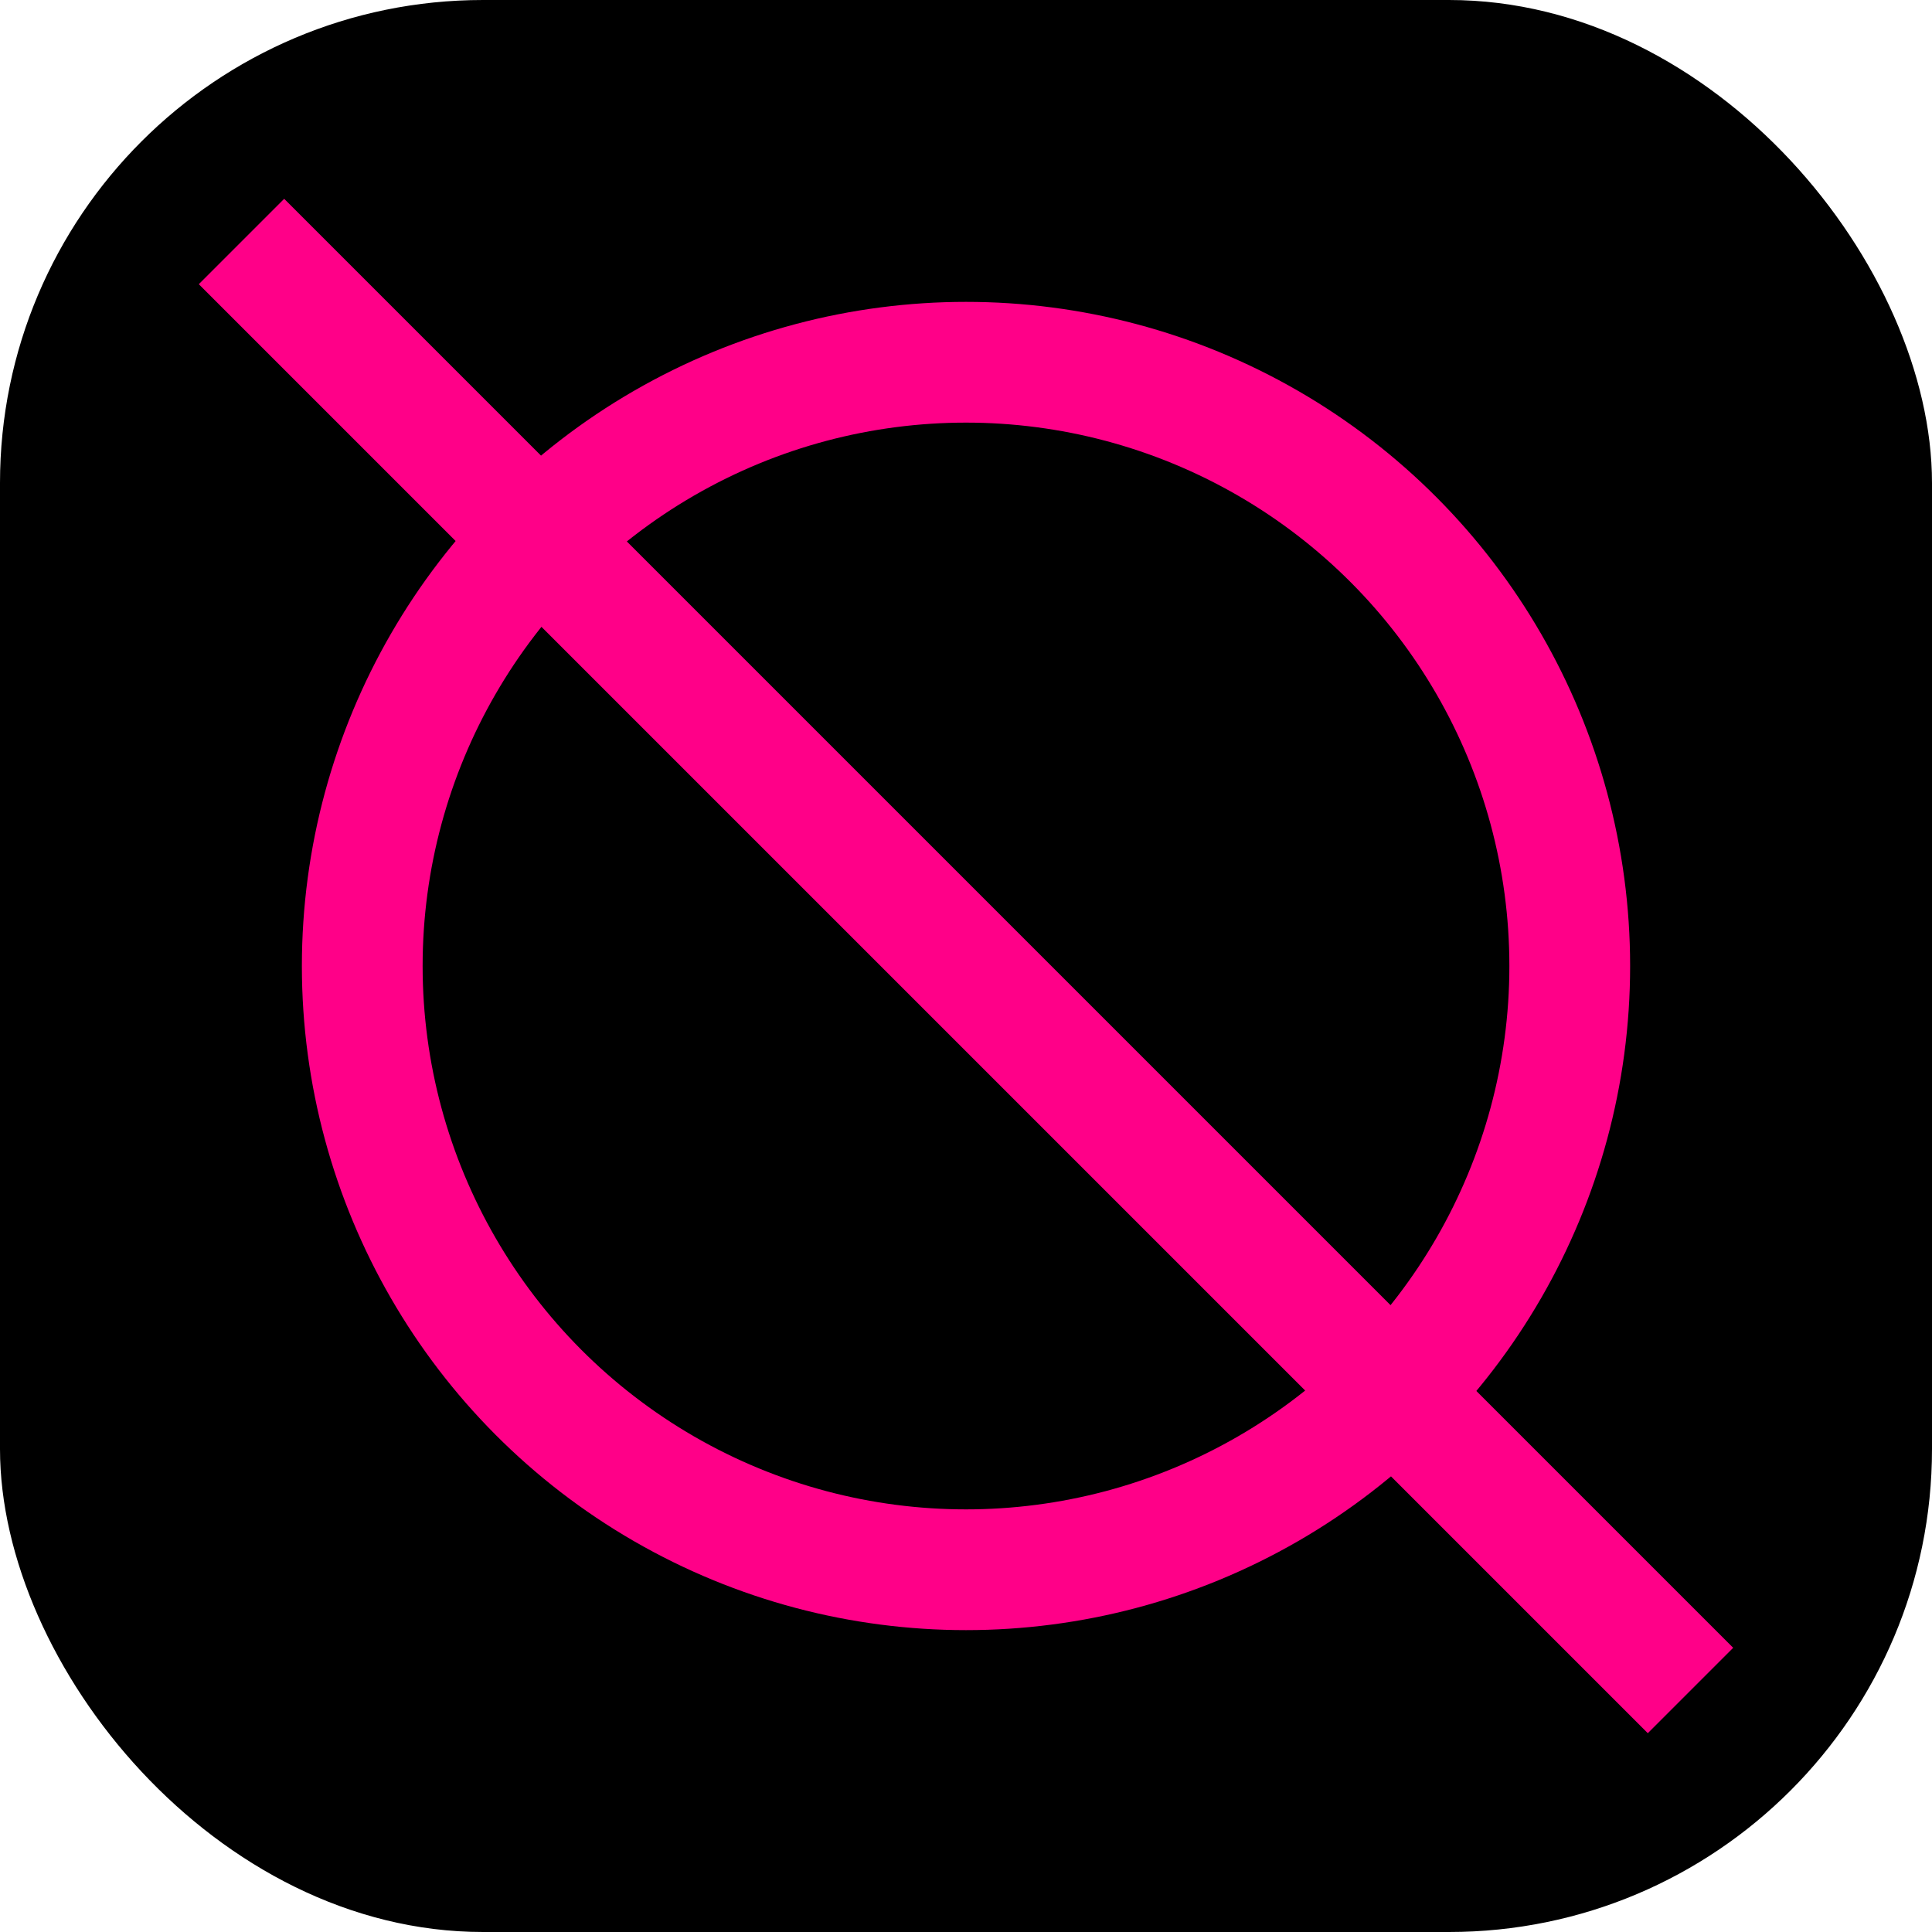 <svg xmlns="http://www.w3.org/2000/svg" width="256" height="256" viewBox="0 0 256 256" fill="none">
    <rect width="256" height="256" rx="64" fill="#000" />
    <circle cx="50%" cy="50%" r="80" stroke="#f08" stroke-width="16" />
    <line x1="32" y1="32" x2="224" y2="224" stroke="#f08" stroke-width="16" />
</svg>